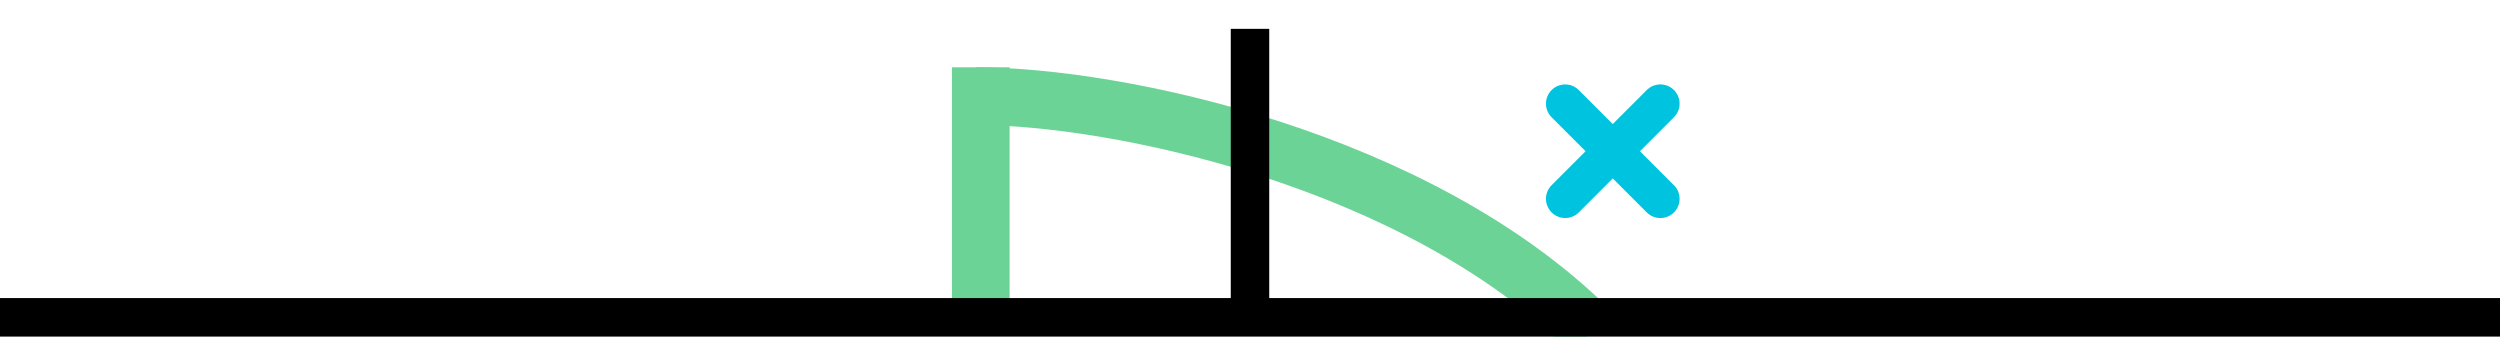 <svg width="260" height="35" viewBox="0 0 260 35" fill="none" xmlns="http://www.w3.org/2000/svg">
<rect x="0" y="0" width="260" height="35" fill="#808080" stroke="none"/>
<g clip-path="url(#clip0_6_171)">
<rect width="260" height="35" fill="white"/>
<path d="M101.5 10C116 10 147.5 16.5 165.5 34.5" stroke="#6CD396" stroke-width="6"/>
<rect x="99" y="7" width="6" height="27" fill="#6CD396"/>
<rect x="128" y="3" width="4" height="30" fill="black"/>
<rect y="31" width="260" height="4" fill="black"/>
<line x1="2" y1="-2" x2="16" y2="-2" transform="matrix(-0.707 0.707 0.707 0.707 175.506 10.778)" stroke="#00C4DF" stroke-width="4" stroke-linecap="round"/>
<line x1="2" y1="-2" x2="16" y2="-2" transform="matrix(-0.707 -0.707 -0.707 0.707 172.678 23.506)" stroke="#00C4DF" stroke-width="4" stroke-linecap="round"/>
</g>
<defs>
<clipPath id="clip0_6_171">
<rect width="260" height="35" fill="white"/>
</clipPath>
</defs>
</svg>
